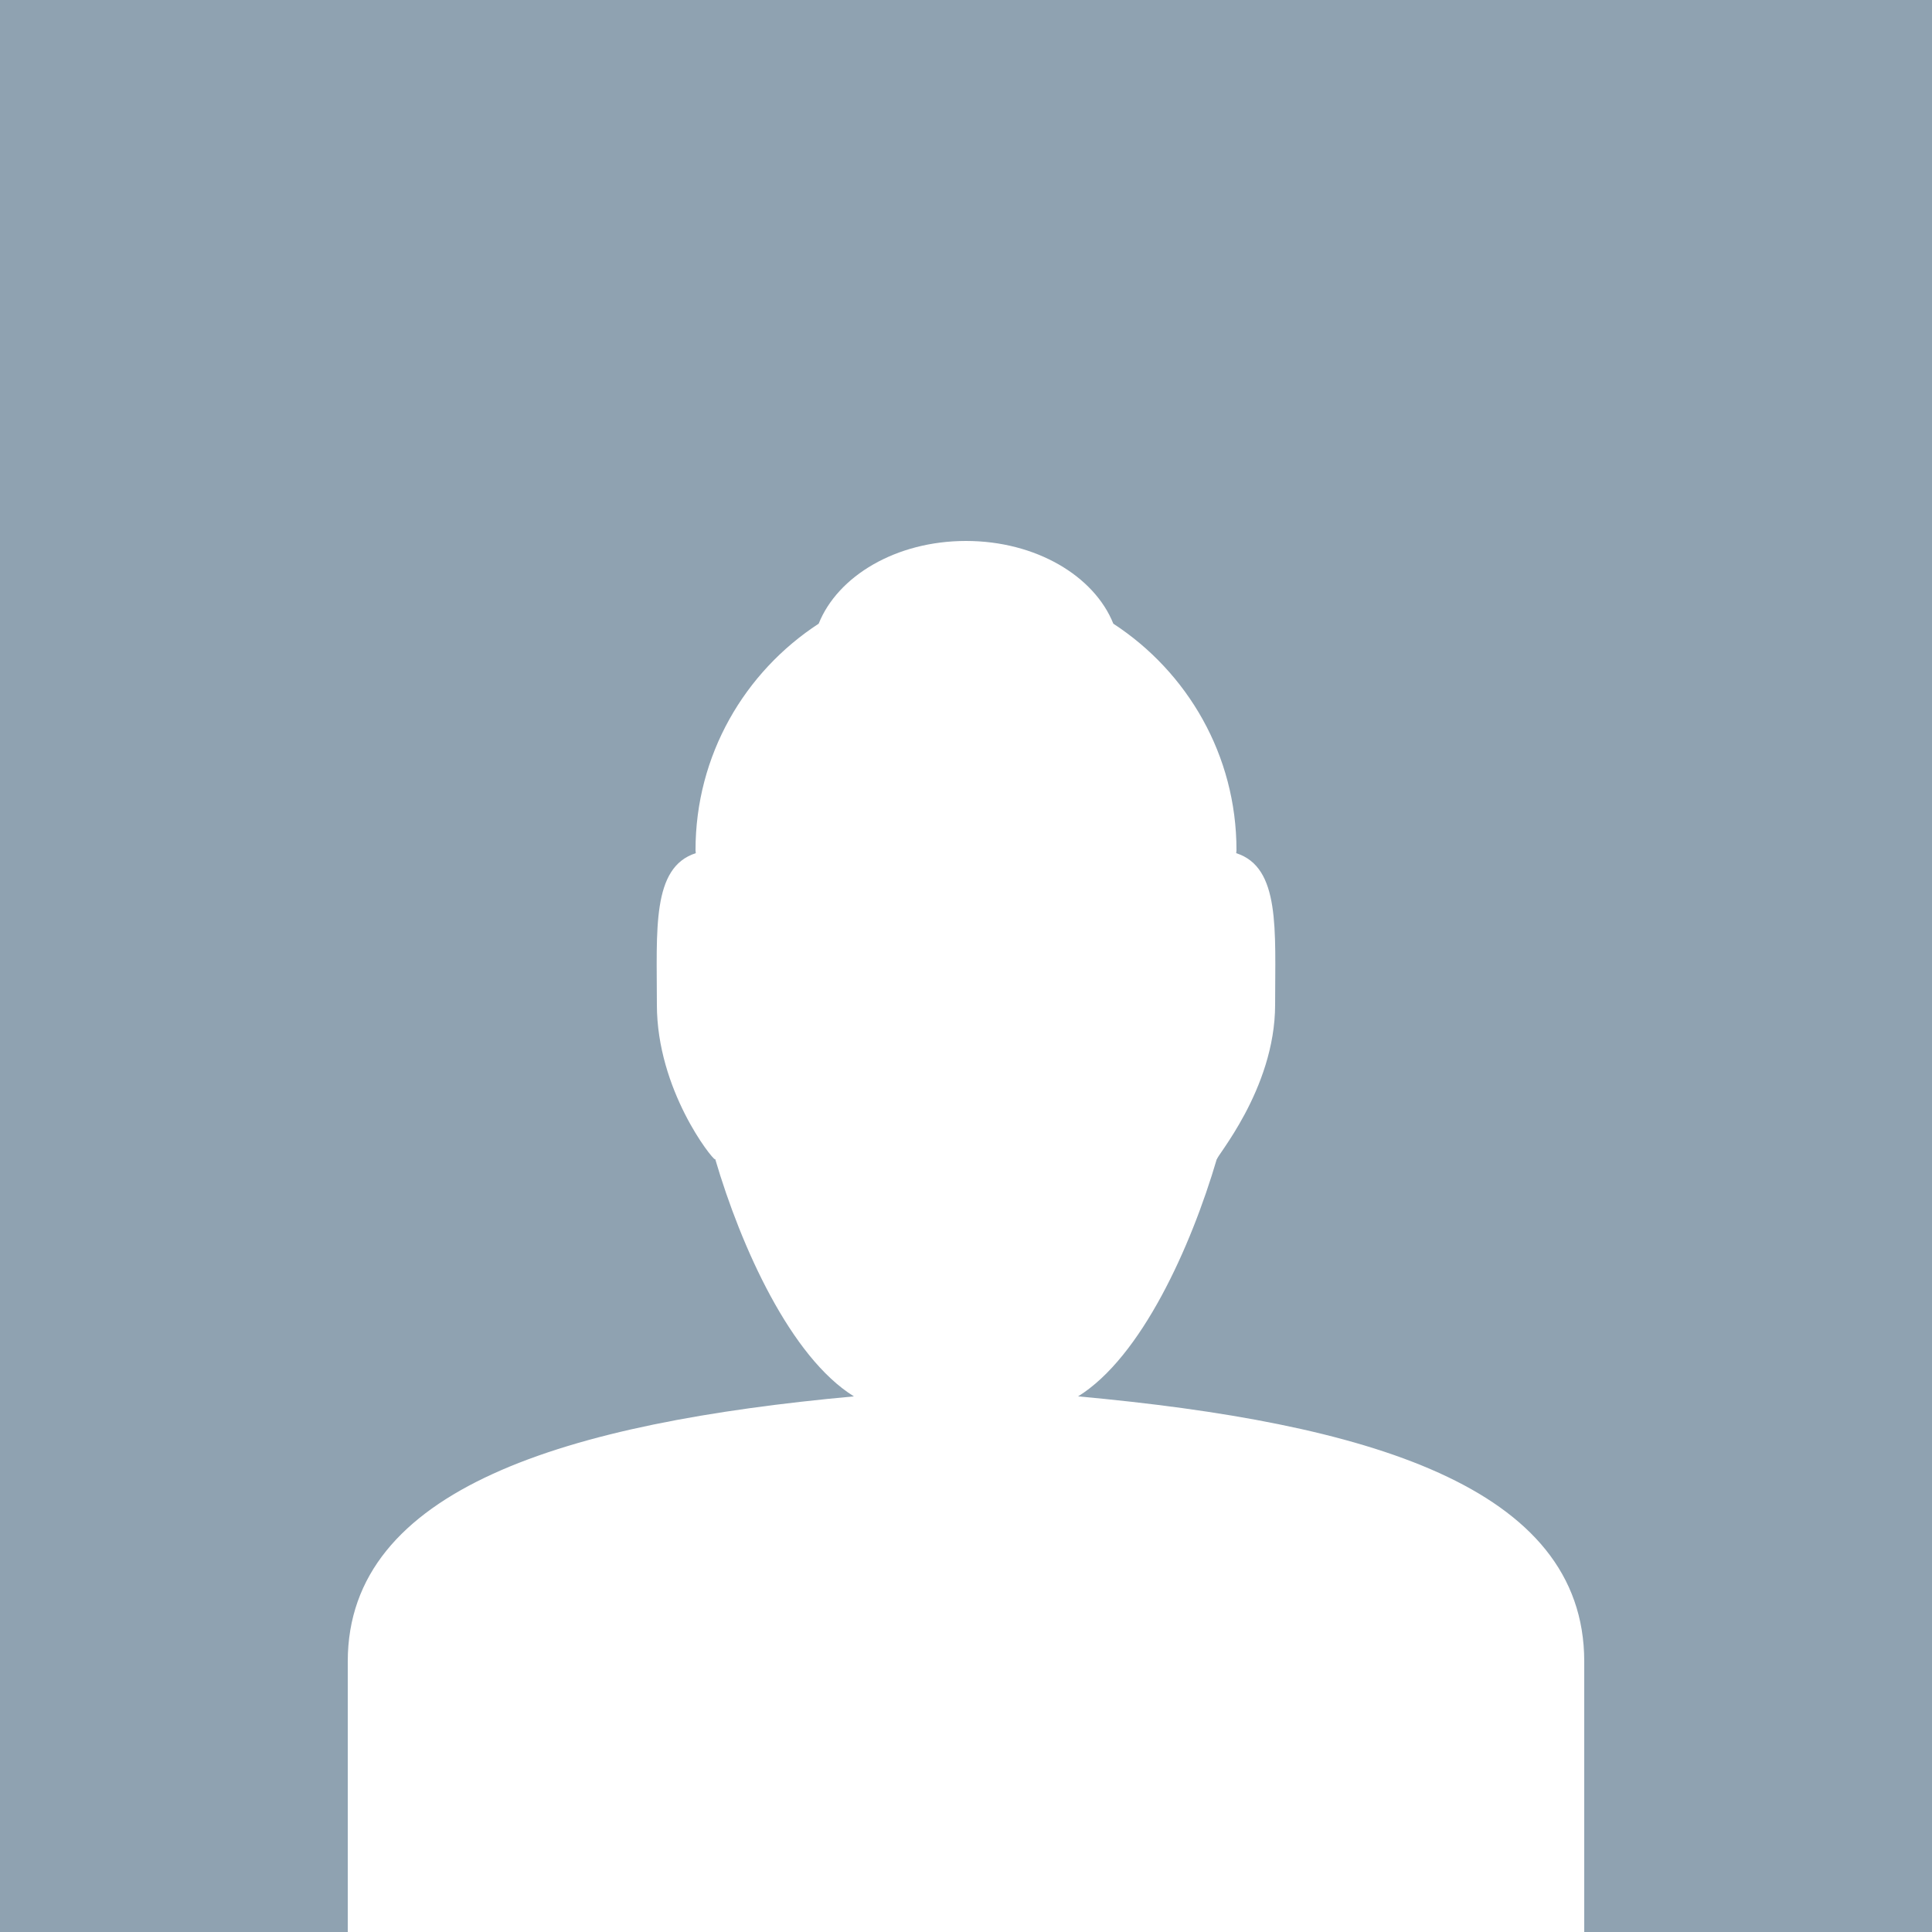 <?xml version="1.0" encoding="UTF-8"?>
<svg width="50px" height="50px" viewBox="0 0 50 50" version="1.1" xmlns="http://www.w3.org/2000/svg" xmlns:xlink="http://www.w3.org/1999/xlink">
    <!-- Generator: Sketch 49 (51002) - http://www.bohemiancoding.com/sketch -->
    <title>Group 4</title>
    <desc>Created with Sketch.</desc>
    <defs></defs>
    <g id="Page-1" stroke="none" stroke-width="1" fill="none" fill-rule="evenodd">
        <g id="Group-4">
            <rect id="Rectangle-14" fill="#8FA2B1" x="0" y="0" width="50" height="50"></rect>
            <g id="user" transform="translate(9, 14)" fill="#FFFFFF" fill-rule="nonzero">
                <path d="M0,32 L0,29 C0,24.516 5.649,22.821 13.099,22.138 C11.463,21.124 10.179,18.274 9.51,15.998 C9.507,15.998 9.504,16 9.5,16 C9.432,16 8,14.209 8,12 C8,10.062 7.862,8.446 9.007,8.08 C9.006,8.053 9,8.027 9,8 C9,5.543 10.271,3.39 12.187,2.141 C12.682,0.906 14.191,-1.77635684e-15 16,-1.77635684e-15 C17.809,-1.77635684e-15 19.318,0.906 19.813,2.141 C21.729,3.39 23,5.543 23,8 C23,8.027 22.994,8.053 22.993,8.08 C24.138,8.446 24,10.062 24,12 C24,14.209 22.412,16 22.5,16 C22.496,16 22.493,15.998 22.49,15.998 C21.821,18.273 20.537,21.124 18.901,22.138 C26.351,22.821 32,24.453 32,29 L32,32 L0,32 Z" id="Shape"></path>
            </g>
            <rect id="Rectangle-18" fill="#FFFFFF" x="9" y="46" width="32" height="4"></rect>
        </g>
    </g>
</svg>